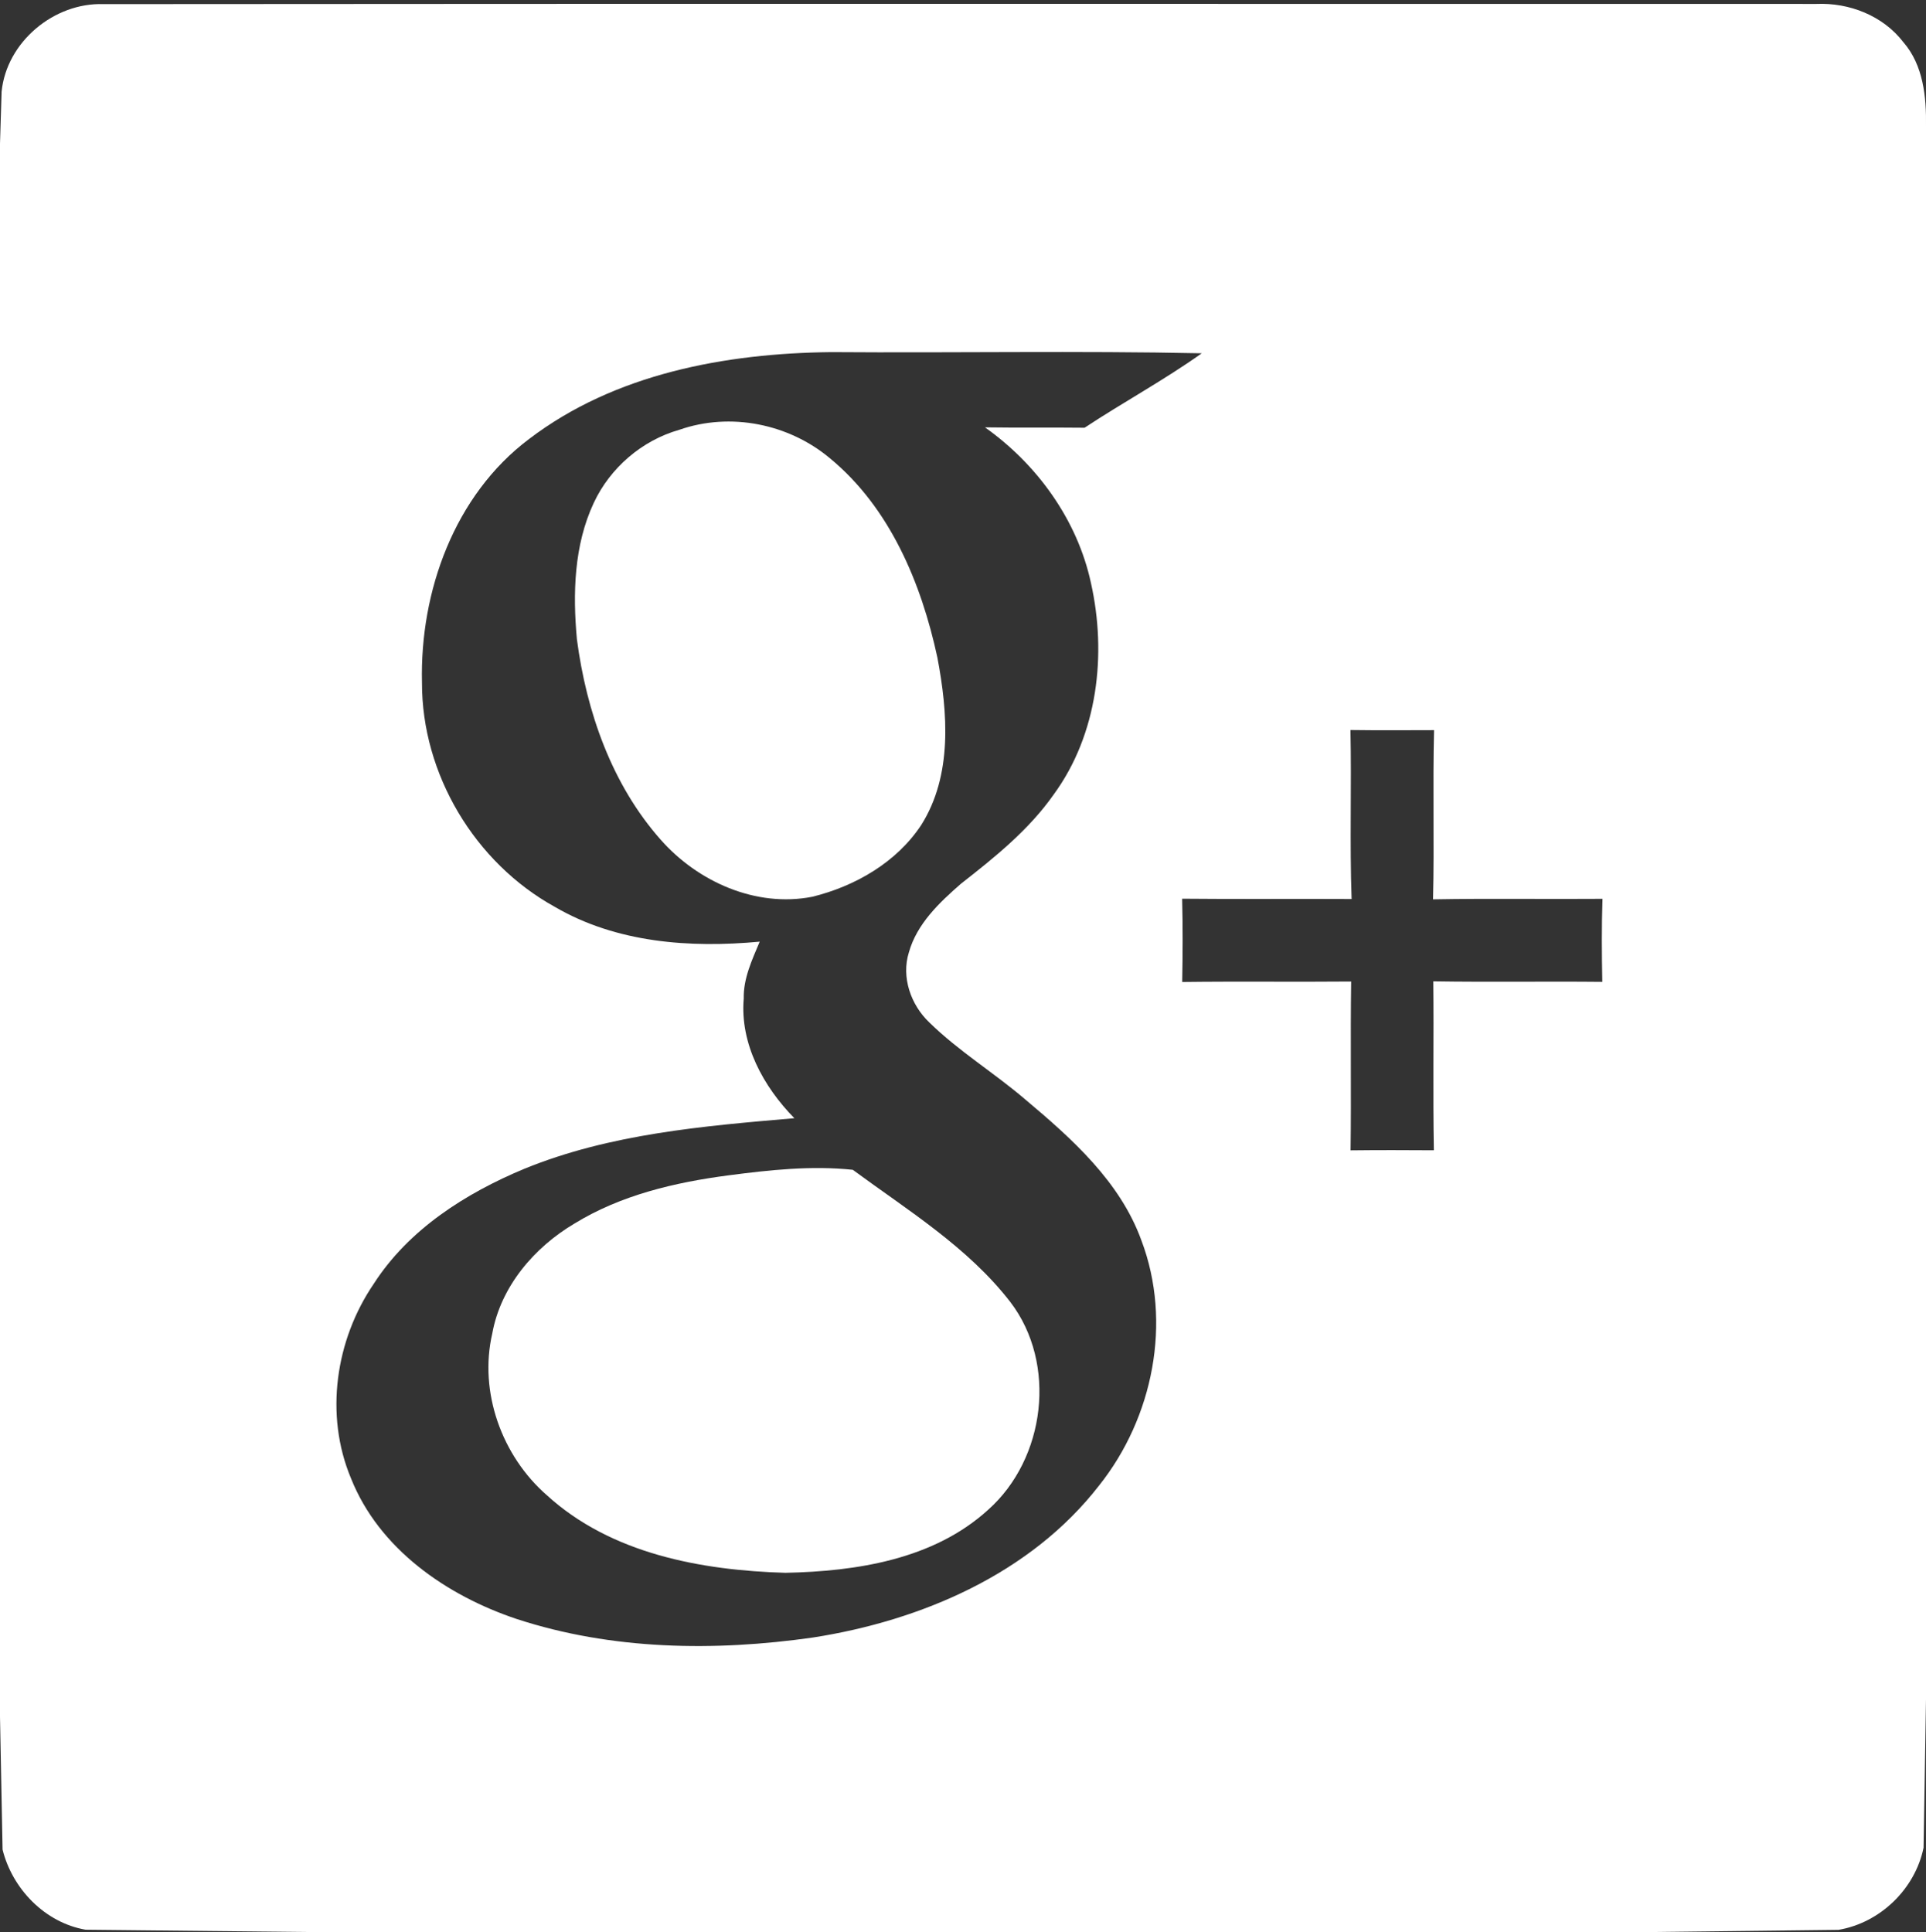 <?xml version="1.0" encoding="UTF-8" ?>
<!DOCTYPE svg PUBLIC "-//W3C//DTD SVG 1.1//EN" "http://www.w3.org/Graphics/SVG/1.1/DTD/svg11.dtd">
<svg width="299pt" height="300pt" viewBox="0 0 299 300" version="1.1" xmlns="http://www.w3.org/2000/svg">
<rect x="0" y="0" width="299" height="300" fill="#333333" stroke="none"/>
<g id="#ffffffff">
<path fill="#ffffff" opacity="1.00" d=" M 0.25 14.23 C 1.02 6.51 8.38 0.38 16.07 0.64 C 104.71 0.56 193.35 0.62 281.98 0.61 C 287.07 0.39 292.32 2.43 295.47 6.53 C 298.59 10.11 299.07 15.05 299.00 19.63 L 299.00 263.83 C 298.91 269.59 298.72 281.11 298.62 286.88 C 297.30 293.29 291.89 298.52 285.43 299.62 C 277.31 299.71 261.06 299.90 252.94 300.00 L 51.67 300.00 C 42.07 299.90 22.88 299.70 13.28 299.60 C 6.97 298.50 1.92 293.27 0.40 287.17 C 0.30 282.01 0.10 271.68 0.00 266.52 L 0.00 22.29 C 0.06 20.27 0.19 16.25 0.25 14.23 M 82.12 68.17 C 70.54 76.88 65.17 91.84 65.51 105.99 C 65.48 120.19 73.71 133.94 86.12 140.79 C 95.70 146.39 107.12 147.21 117.94 146.20 C 116.76 149.02 115.39 151.89 115.46 155.04 C 114.86 162.08 118.52 168.72 123.32 173.61 C 109.17 174.83 94.72 176.03 81.43 181.45 C 72.31 185.25 63.47 190.85 58.03 199.31 C 52.08 208.02 50.37 219.67 54.48 229.50 C 58.84 240.48 69.32 247.71 80.18 251.35 C 94.97 256.20 110.95 256.42 126.25 254.23 C 143.03 251.61 160.01 244.34 170.64 230.62 C 179.01 220.11 182.00 205.26 177.19 192.57 C 173.89 183.47 166.45 176.82 159.24 170.76 C 154.37 166.58 148.84 163.22 144.25 158.72 C 141.40 156.00 139.89 151.71 141.10 147.86 C 142.34 143.43 145.83 140.13 149.19 137.20 C 154.44 133.09 159.73 128.85 163.59 123.34 C 170.41 114.01 171.85 101.59 169.36 90.50 C 167.25 80.72 161.01 72.09 152.91 66.35 C 158.06 66.43 163.21 66.35 168.37 66.41 C 174.37 62.45 180.71 59.02 186.57 54.85 C 167.40 54.45 148.20 54.81 129.02 54.67 C 112.63 54.85 95.44 58.01 82.12 68.17 M 209.65 113.34 C 209.84 122.08 209.52 130.84 209.83 139.58 C 201.06 139.53 192.29 139.62 183.52 139.53 C 183.63 143.84 183.61 148.15 183.53 152.46 C 192.27 152.35 201.02 152.47 209.76 152.39 C 209.63 161.12 209.79 169.86 209.67 178.60 C 213.98 178.55 218.29 178.56 222.60 178.59 C 222.44 169.85 222.60 161.10 222.51 152.36 C 231.26 152.50 240.01 152.35 248.75 152.44 C 248.66 148.14 248.63 143.84 248.78 139.55 C 240.01 139.62 231.24 139.47 222.47 139.63 C 222.68 130.87 222.41 122.11 222.63 113.36 C 218.30 113.37 213.97 113.40 209.65 113.34 Z" />
<path fill="#ffffff" opacity="1.00" d=" M 105.46 66.73 C 113.37 63.96 122.44 65.79 128.83 71.14 C 138.15 78.81 143.03 90.54 145.52 102.07 C 147.15 110.66 147.89 120.38 143.01 128.10 C 139.18 133.90 132.74 137.60 126.10 139.23 C 117.35 140.94 108.32 136.90 102.56 130.36 C 94.96 121.77 91.04 110.49 89.56 99.25 C 88.91 92.14 89.10 84.65 92.18 78.07 C 94.72 72.63 99.67 68.37 105.46 66.73 Z" />
<path fill="#ffffff" opacity="1.00" d=" M 113.03 182.49 C 119.44 181.65 125.93 180.94 132.39 181.62 C 140.94 187.92 150.26 193.63 156.85 202.15 C 164.15 211.71 162.31 226.48 153.41 234.40 C 144.93 242.13 132.98 243.96 121.93 244.19 C 108.88 243.81 94.85 241.24 84.89 232.14 C 77.91 226.05 74.32 216.15 76.42 207.04 C 77.74 199.74 82.94 193.65 89.21 189.95 C 96.40 185.54 104.76 183.58 113.03 182.49 Z" />
</g>
</svg>
